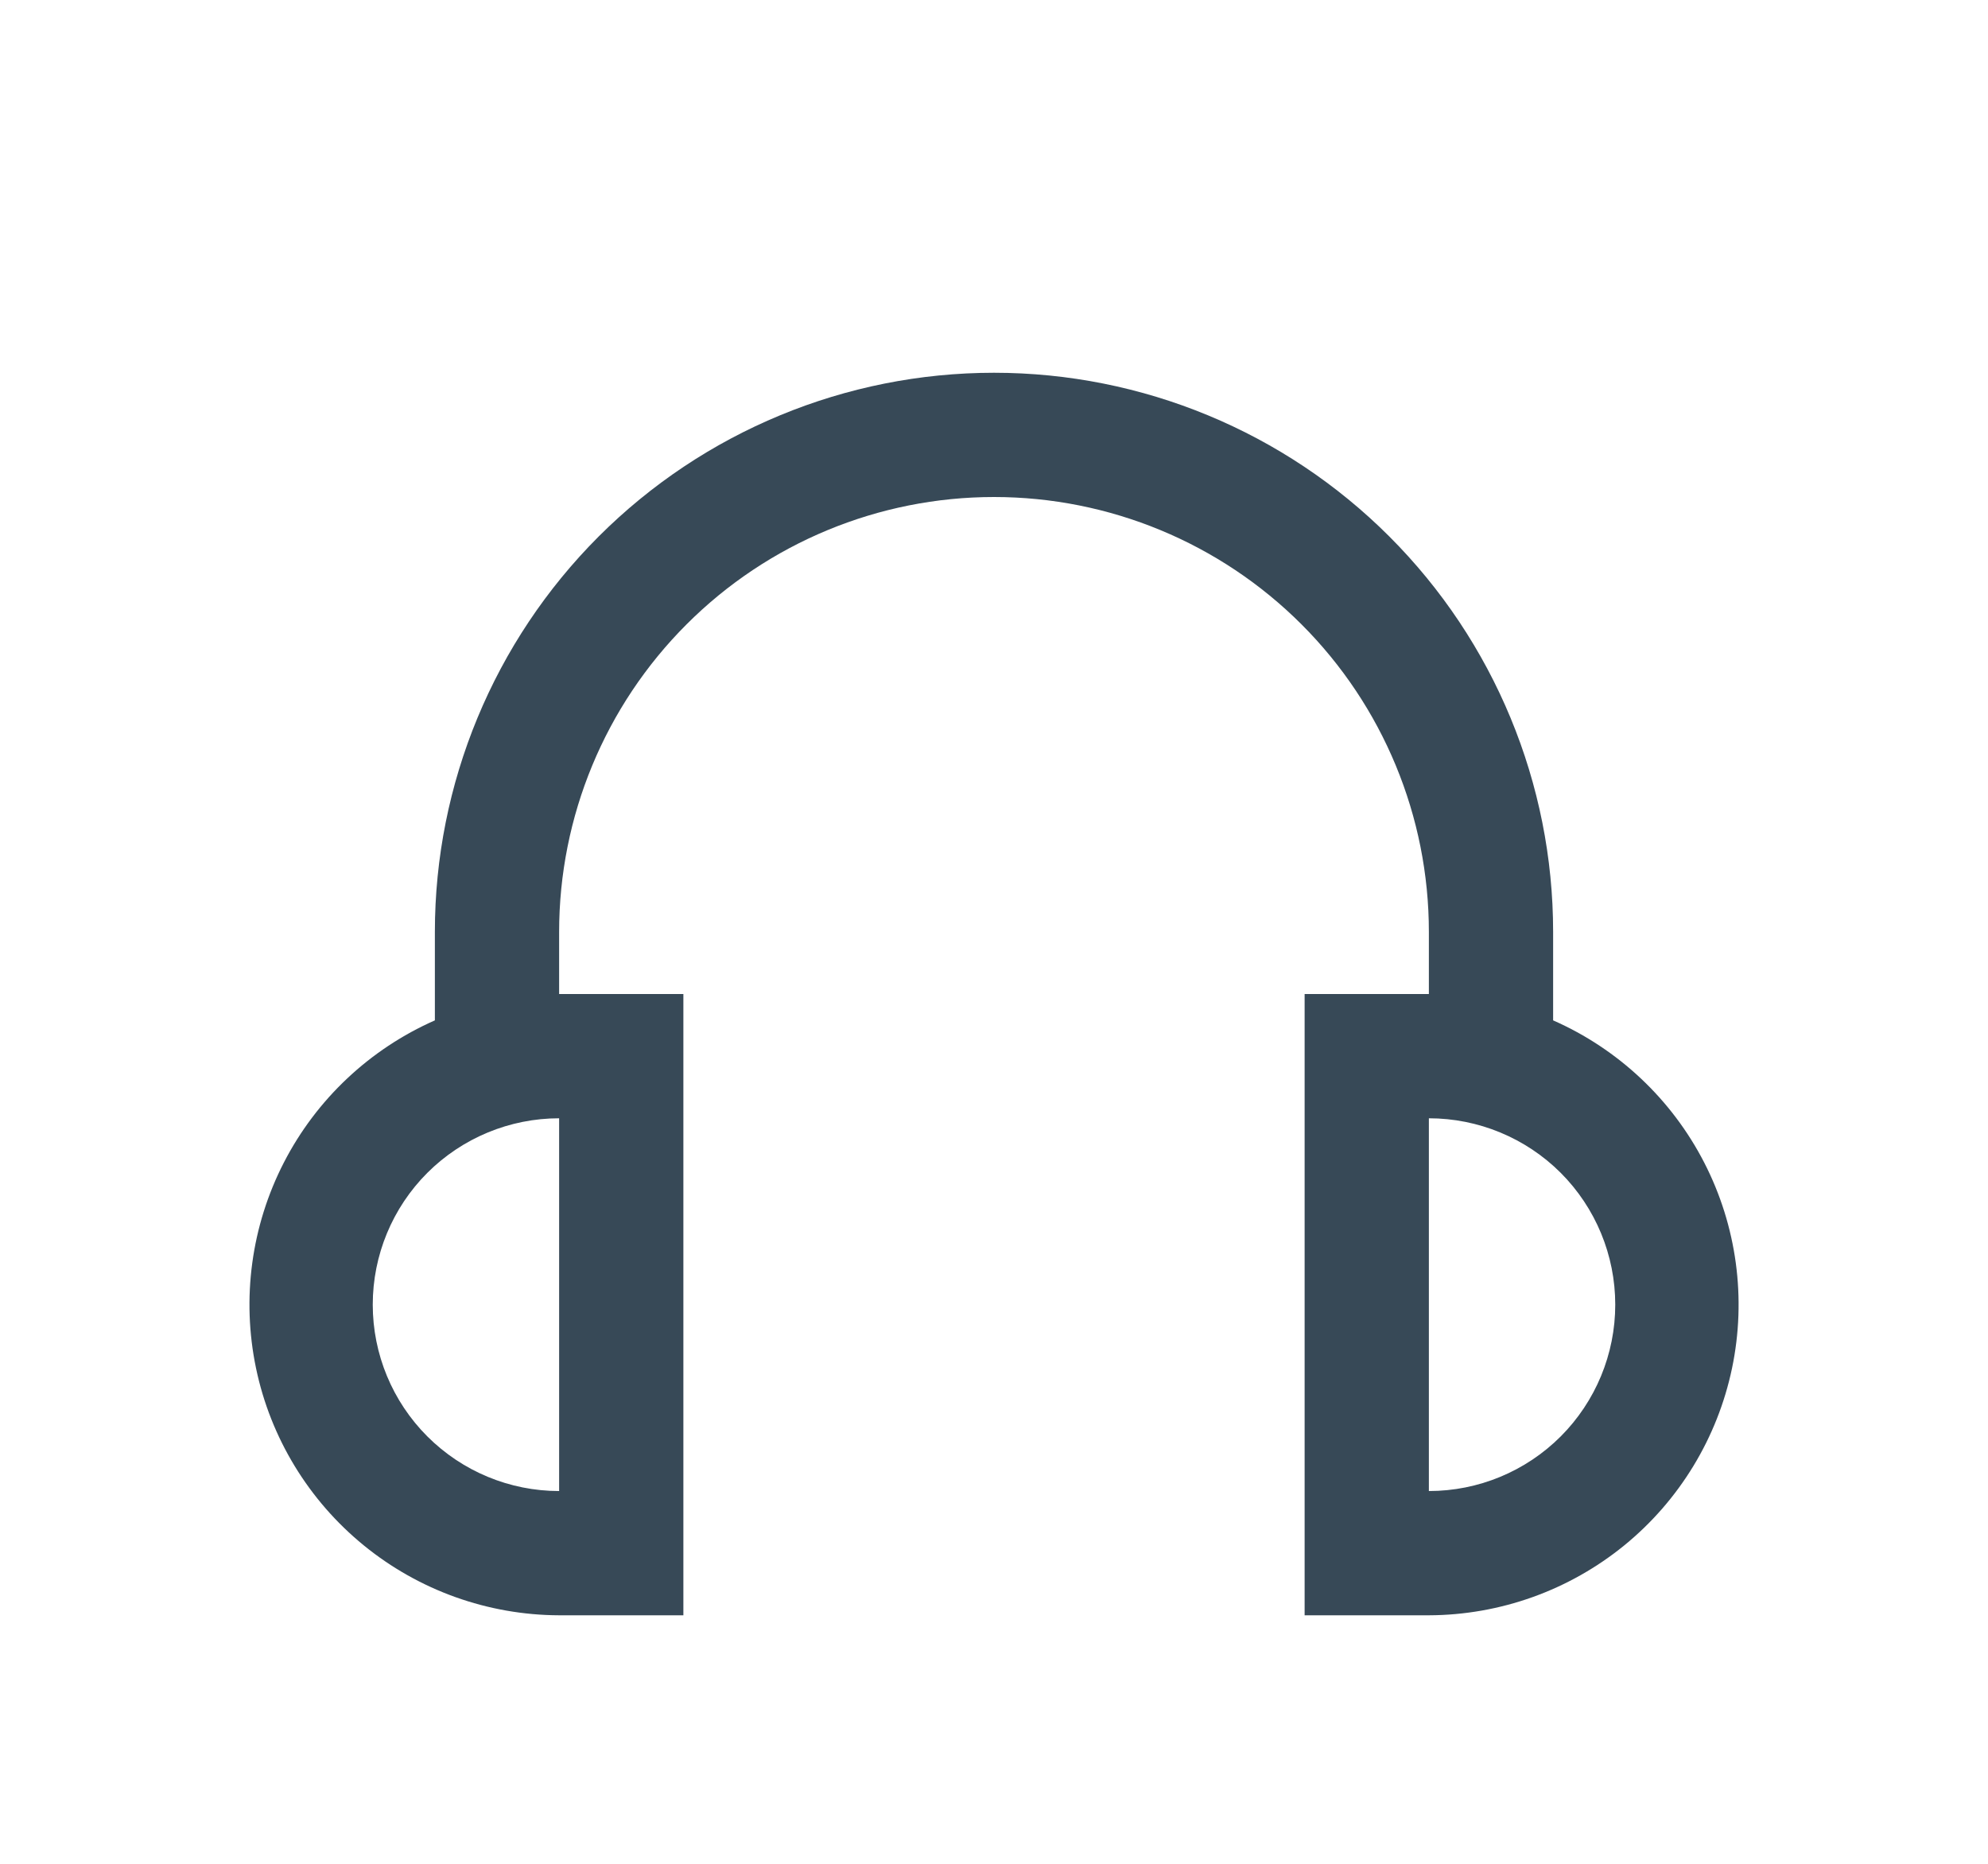 <svg width="32" height="30" viewBox="0 0 32 30" fill="none" xmlns="http://www.w3.org/2000/svg">
<g filter="url(#filter0_d_403_3471)">
<path d="M25 12.424V11C25 8.613 24.052 6.324 22.364 4.636C20.677 2.948 18.387 2 16 2C13.613 2 11.324 2.948 9.636 4.636C7.949 6.324 7 8.613 7 11V12.424C5.952 12.886 5.093 13.694 4.569 14.713C4.045 15.732 3.887 16.9 4.121 18.022C4.355 19.144 4.968 20.151 5.856 20.875C6.744 21.599 7.854 21.996 9 22H11V12H9V11C9 9.143 9.738 7.363 11.051 6.05C12.363 4.737 14.144 4 16 4C17.857 4 19.637 4.737 20.95 6.05C22.263 7.363 23 9.143 23 11V12H21V22H23C24.146 21.996 25.256 21.599 26.145 20.875C27.033 20.151 27.645 19.144 27.88 18.022C28.114 16.9 27.956 15.732 27.432 14.713C26.908 13.694 26.049 12.886 25 12.424V12.424ZM9 20C8.205 20 7.442 19.684 6.879 19.121C6.316 18.558 6 17.795 6 17C6 16.204 6.316 15.441 6.879 14.878C7.442 14.316 8.205 14 9 14V20ZM23 20V14C23.796 14 24.559 14.316 25.122 14.878C25.684 15.441 26 16.204 26 17C26 17.795 25.684 18.558 25.122 19.121C24.559 19.684 23.796 20 23 20Z" fill="#374957"/>
</g>
<defs>
<filter id="filter0_d_403_3471" x="0" y="0" width="32" height="32" filterUnits="userSpaceOnUse" color-interpolation-filters="sRGB">
<feFlood flood-opacity="0" result="BackgroundImageFix"/>
<feColorMatrix in="SourceAlpha" type="matrix" values="0 0 0 0 0 0 0 0 0 0 0 0 0 0 0 0 0 0 127 0" result="hardAlpha"/>
<feOffset dy="4"/>
<feGaussianBlur stdDeviation="2"/>
<feComposite in2="hardAlpha" operator="out"/>
<feColorMatrix type="matrix" values="0 0 0 0 0 0 0 0 0 0 0 0 0 0 0 0 0 0 0.25 0"/>
<feBlend mode="normal" in2="BackgroundImageFix" result="effect1_dropShadow_403_3471"/>
<feBlend mode="normal" in="SourceGraphic" in2="effect1_dropShadow_403_3471" result="shape"/>
</filter>
</defs>
</svg>
